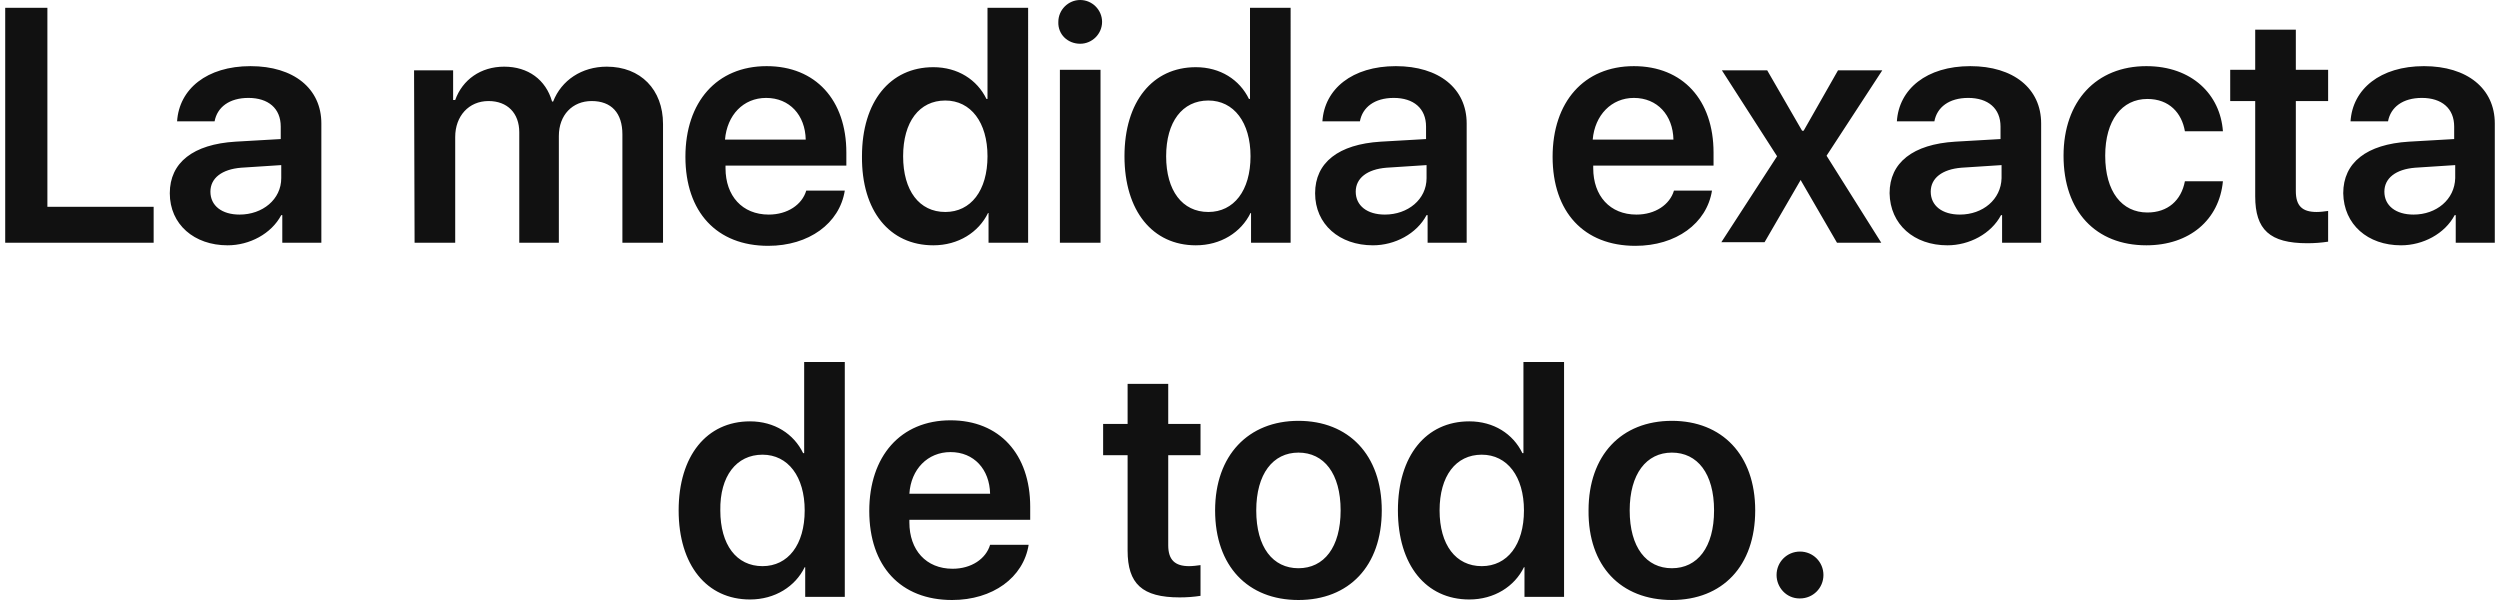 <?xml version="1.0" encoding="utf-8"?>
<!-- Generator: Adobe Illustrator 21.1.0, SVG Export Plug-In . SVG Version: 6.00 Build 0)  -->
<svg version="1.1" id="Layer_1" xmlns="http://www.w3.org/2000/svg" xmlns:xlink="http://www.w3.org/1999/xlink" x="0px" y="0px"
	 viewBox="0 0 480 116" style="enable-background:new 0 0 480 116;" xml:space="preserve">
<style type="text/css">
	.st0{fill:#111111;}
</style>
<path id="_50_S1_Headline_medium_1x.svg" class="st0" d="M29.5,39.7H9.1V1.5H1v45.1h28.5V39.7z M46,41.2c-3.4,0-5.6-1.7-5.6-4.4
	c0-2.6,2.2-4.3,5.9-4.6l7.7-0.5v2.5C54,38.3,50.4,41.2,46,41.2L46,41.2z M43.7,47.1c4.2,0,8.4-2.2,10.3-5.8h0.2v5.3h7.5V23.7
	c0-6.7-5.3-11-13.6-11c-8.4,0-13.7,4.4-14.1,10.6h7.2c0.5-2.7,2.8-4.5,6.5-4.5c3.8,0,6.2,2,6.2,5.5v2.4l-8.7,0.5
	c-8.1,0.5-12.6,4-12.6,9.9C32.6,43.1,37.3,47.1,43.7,47.1L43.7,47.1z M79.6,46.6h7.8V26.3c0-4,2.6-6.9,6.4-6.9c3.6,0,5.9,2.3,5.9,6
	v21.2h7.6V26.1c0-4,2.6-6.7,6.3-6.7c3.8,0,5.9,2.3,5.9,6.4v20.8h7.8V23.8c0-6.6-4.3-11-10.8-11c-4.8,0-8.7,2.6-10.3,6.7h-0.2
	c-1.2-4.2-4.6-6.7-9.2-6.7c-4.5,0-8,2.5-9.4,6.4H87v-5.7h-7.5L79.6,46.6L79.6,46.6z M147.1,18.8c4.5,0,7.5,3.3,7.6,8h-15.5
	C139.6,22.1,142.7,18.8,147.1,18.8L147.1,18.8z M154.8,36.6c-0.8,2.7-3.6,4.6-7.2,4.6c-5.1,0-8.3-3.6-8.3-8.9v-0.5h23.2v-2.5
	c0-10.1-5.9-16.6-15.3-16.6c-9.6,0-15.6,6.9-15.6,17.4c0,10.6,6,17.1,15.9,17.1c7.8,0,13.7-4.3,14.7-10.6H154.8L154.8,36.6z
	 M179.2,47.1c4.8,0,8.7-2.5,10.5-6.2h0.1v5.7h7.6V1.5h-7.8V19h-0.2c-1.8-3.7-5.5-6.1-10.2-6.1c-8.3,0-13.7,6.6-13.7,17.1
	C165.4,40.5,170.8,47.1,179.2,47.1L179.2,47.1z M181.5,19.3c4.9,0,8.1,4.2,8.1,10.7c0,6.6-3.2,10.7-8.1,10.7c-5,0-8.1-4.1-8.1-10.7
	C173.4,23.4,176.5,19.3,181.5,19.3L181.5,19.3z M203.5,46.6h7.8V13.4h-7.8L203.5,46.6L203.5,46.6z M207.4,8.4c2.3,0,4.2-1.9,4.2-4.2
	c0-2.3-1.9-4.2-4.2-4.2c-2.3,0-4.2,1.9-4.2,4.2C203.1,6.6,205,8.4,207.4,8.4L207.4,8.4z M229.6,47.1c4.8,0,8.7-2.5,10.5-6.2h0.1v5.7
	h7.6V1.5h-7.8V19h-0.2c-1.8-3.7-5.5-6.1-10.2-6.1c-8.3,0-13.7,6.6-13.7,17.1C215.9,40.5,221.3,47.1,229.6,47.1L229.6,47.1z
	 M232,19.3c4.9,0,8.1,4.2,8.1,10.7c0,6.6-3.2,10.7-8.1,10.7c-5,0-8.1-4.1-8.1-10.7C223.9,23.4,227,19.3,232,19.3L232,19.3z
	 M265.9,41.2c-3.4,0-5.6-1.7-5.6-4.4c0-2.6,2.2-4.3,5.9-4.6l7.7-0.5v2.5C273.9,38.3,270.3,41.2,265.9,41.2L265.9,41.2z M263.6,47.1
	c4.2,0,8.4-2.2,10.3-5.8h0.2v5.3h7.5V23.7c0-6.7-5.3-11-13.6-11c-8.4,0-13.7,4.4-14.1,10.6h7.2c0.5-2.7,2.8-4.5,6.5-4.5
	c3.8,0,6.2,2,6.2,5.5v2.4l-8.7,0.5c-8.1,0.5-12.6,4-12.6,9.9C252.5,43.1,257.2,47.1,263.6,47.1L263.6,47.1z M313.7,18.8
	c4.5,0,7.5,3.3,7.6,8h-15.5C306.2,22.1,309.4,18.8,313.7,18.8L313.7,18.8z M321.4,36.6c-0.8,2.7-3.6,4.6-7.2,4.6
	c-5.1,0-8.3-3.6-8.3-8.9v-0.5H329v-2.5c0-10.1-5.9-16.6-15.3-16.6c-9.6,0-15.6,6.9-15.6,17.4c0,10.6,6,17.1,15.9,17.1
	c7.8,0,13.7-4.3,14.7-10.6H321.4L321.4,36.6z M345.8,34.7l6.9,11.9h8.5l-10.5-16.7l10.7-16.4h-8.5l-6.6,11.6H346l-6.7-11.6h-8.7
	L341.2,30l-10.7,16.5h8.3l6.9-11.9H345.8L345.8,34.7z M376.3,41.2c-3.4,0-5.6-1.7-5.6-4.4c0-2.6,2.2-4.3,5.9-4.6l7.7-0.5v2.5
	C384.2,38.3,380.7,41.2,376.3,41.2L376.3,41.2z M373.9,47.1c4.2,0,8.4-2.2,10.3-5.8h0.2v5.3h7.5V23.7c0-6.7-5.3-11-13.6-11
	c-8.4,0-13.7,4.4-14.1,10.6h7.2c0.5-2.7,2.8-4.5,6.5-4.5c3.8,0,6.2,2,6.2,5.5v2.4l-8.7,0.5c-8.1,0.5-12.6,4-12.6,9.9
	C362.9,43.1,367.5,47.1,373.9,47.1L373.9,47.1z M426.8,25.2c-0.5-7-5.9-12.5-14.7-12.5c-9.6,0-15.9,6.7-15.9,17.2
	c0,10.7,6.2,17.2,15.9,17.2c8.3,0,14-4.9,14.7-12.3h-7.3c-0.7,3.7-3.3,6-7.2,6c-4.9,0-8.1-4-8.1-10.9c0-6.8,3.2-10.9,8.1-10.9
	c4.2,0,6.6,2.7,7.2,6.2H426.8z M433,5.7v7.7h-4.8v6h4.8v18.3c0,6.4,2.8,9,10,9c1.4,0,2.7-0.1,4-0.3v-5.9c-0.7,0.1-1.5,0.2-2.2,0.2
	c-2.8,0-4-1.2-4-4V19.4h6.2v-6h-6.2V5.7H433z M463.4,41.2c-3.4,0-5.6-1.7-5.6-4.4c0-2.6,2.2-4.3,5.9-4.6l7.7-0.5v2.5
	C471.3,38.3,467.8,41.2,463.4,41.2L463.4,41.2z M461,47.1c4.2,0,8.4-2.2,10.3-5.8h0.2v5.3h7.5V23.7c0-6.7-5.3-11-13.6-11
	c-8.4,0-13.7,4.4-14.1,10.6h7.2c0.5-2.7,2.8-4.5,6.5-4.5c3.8,0,6.2,2,6.2,5.5v2.4l-8.7,0.5c-8.1,0.5-12.6,4-12.6,9.9
	C450,43.1,454.6,47.1,461,47.1L461,47.1z M144,115.1c4.8,0,8.7-2.5,10.5-6.2h0.1v5.7h7.6V69.5h-7.8V87h-0.2
	c-1.8-3.7-5.5-6.1-10.2-6.1c-8.3,0-13.7,6.6-13.7,17.1C130.3,108.5,135.7,115.1,144,115.1L144,115.1z M146.4,87.3
	c4.9,0,8.1,4.2,8.1,10.7c0,6.6-3.2,10.7-8.1,10.7c-5,0-8.1-4.1-8.1-10.7C138.2,91.4,141.4,87.3,146.4,87.3L146.4,87.3z M182.5,86.8
	c4.5,0,7.5,3.3,7.6,8h-15.5C174.9,90.1,178.1,86.8,182.5,86.8L182.5,86.8z M190.1,104.6c-0.8,2.7-3.6,4.6-7.2,4.6
	c-5.1,0-8.3-3.6-8.3-8.9v-0.5h23.2v-2.5c0-10.1-5.9-16.6-15.3-16.6c-9.6,0-15.6,6.9-15.6,17.4c0,10.6,6,17.1,15.9,17.1
	c7.8,0,13.7-4.3,14.7-10.6H190.1L190.1,104.6z M216.5,73.7v7.7h-4.7v6h4.7v18.3c0,6.4,2.8,9,10,9c1.4,0,2.7-0.1,4-0.3v-5.9
	c-0.7,0.1-1.5,0.2-2.2,0.2c-2.7,0-4-1.2-4-4V87.4h6.2v-6h-6.2v-7.7H216.5z M249.3,115.2c9.7,0,16-6.5,16-17.2
	c0-10.7-6.4-17.2-16-17.2s-16,6.6-16,17.2C233.3,108.7,239.6,115.2,249.3,115.2L249.3,115.2z M249.3,109.1c-4.9,0-8.1-4-8.1-11.1
	c0-7,3.2-11.1,8.1-11.1c4.9,0,8.1,4,8.1,11.1C257.4,105.1,254.2,109.1,249.3,109.1L249.3,109.1z M282.1,115.1
	c4.8,0,8.7-2.5,10.5-6.2h0.1v5.7h7.6V69.5h-7.8V87h-0.2c-1.8-3.7-5.5-6.1-10.2-6.1c-8.3,0-13.7,6.6-13.7,17.1
	C268.4,108.5,273.8,115.1,282.1,115.1L282.1,115.1z M284.5,87.3c4.9,0,8.1,4.2,8.1,10.7c0,6.6-3.2,10.7-8.1,10.7
	c-5,0-8.1-4.1-8.1-10.7C276.4,91.4,279.5,87.3,284.5,87.3L284.5,87.3z M321,115.2c9.7,0,16-6.5,16-17.2c0-10.7-6.4-17.2-16-17.2
	c-9.7,0-16,6.6-16,17.2C304.9,108.7,311.2,115.2,321,115.2L321,115.2z M321,109.1c-4.9,0-8.1-4-8.1-11.1c0-7,3.2-11.1,8.1-11.1
	c4.9,0,8.1,4,8.1,11.1C329.1,105.1,325.9,109.1,321,109.1L321,109.1z M345.6,114.9c2.5,0,4.5-2,4.5-4.5s-2-4.5-4.5-4.5
	s-4.5,2-4.5,4.5c0,2.4,1.9,4.5,4.4,4.5C345.5,114.9,345.5,114.9,345.6,114.9L345.6,114.9z"/>
</svg>
